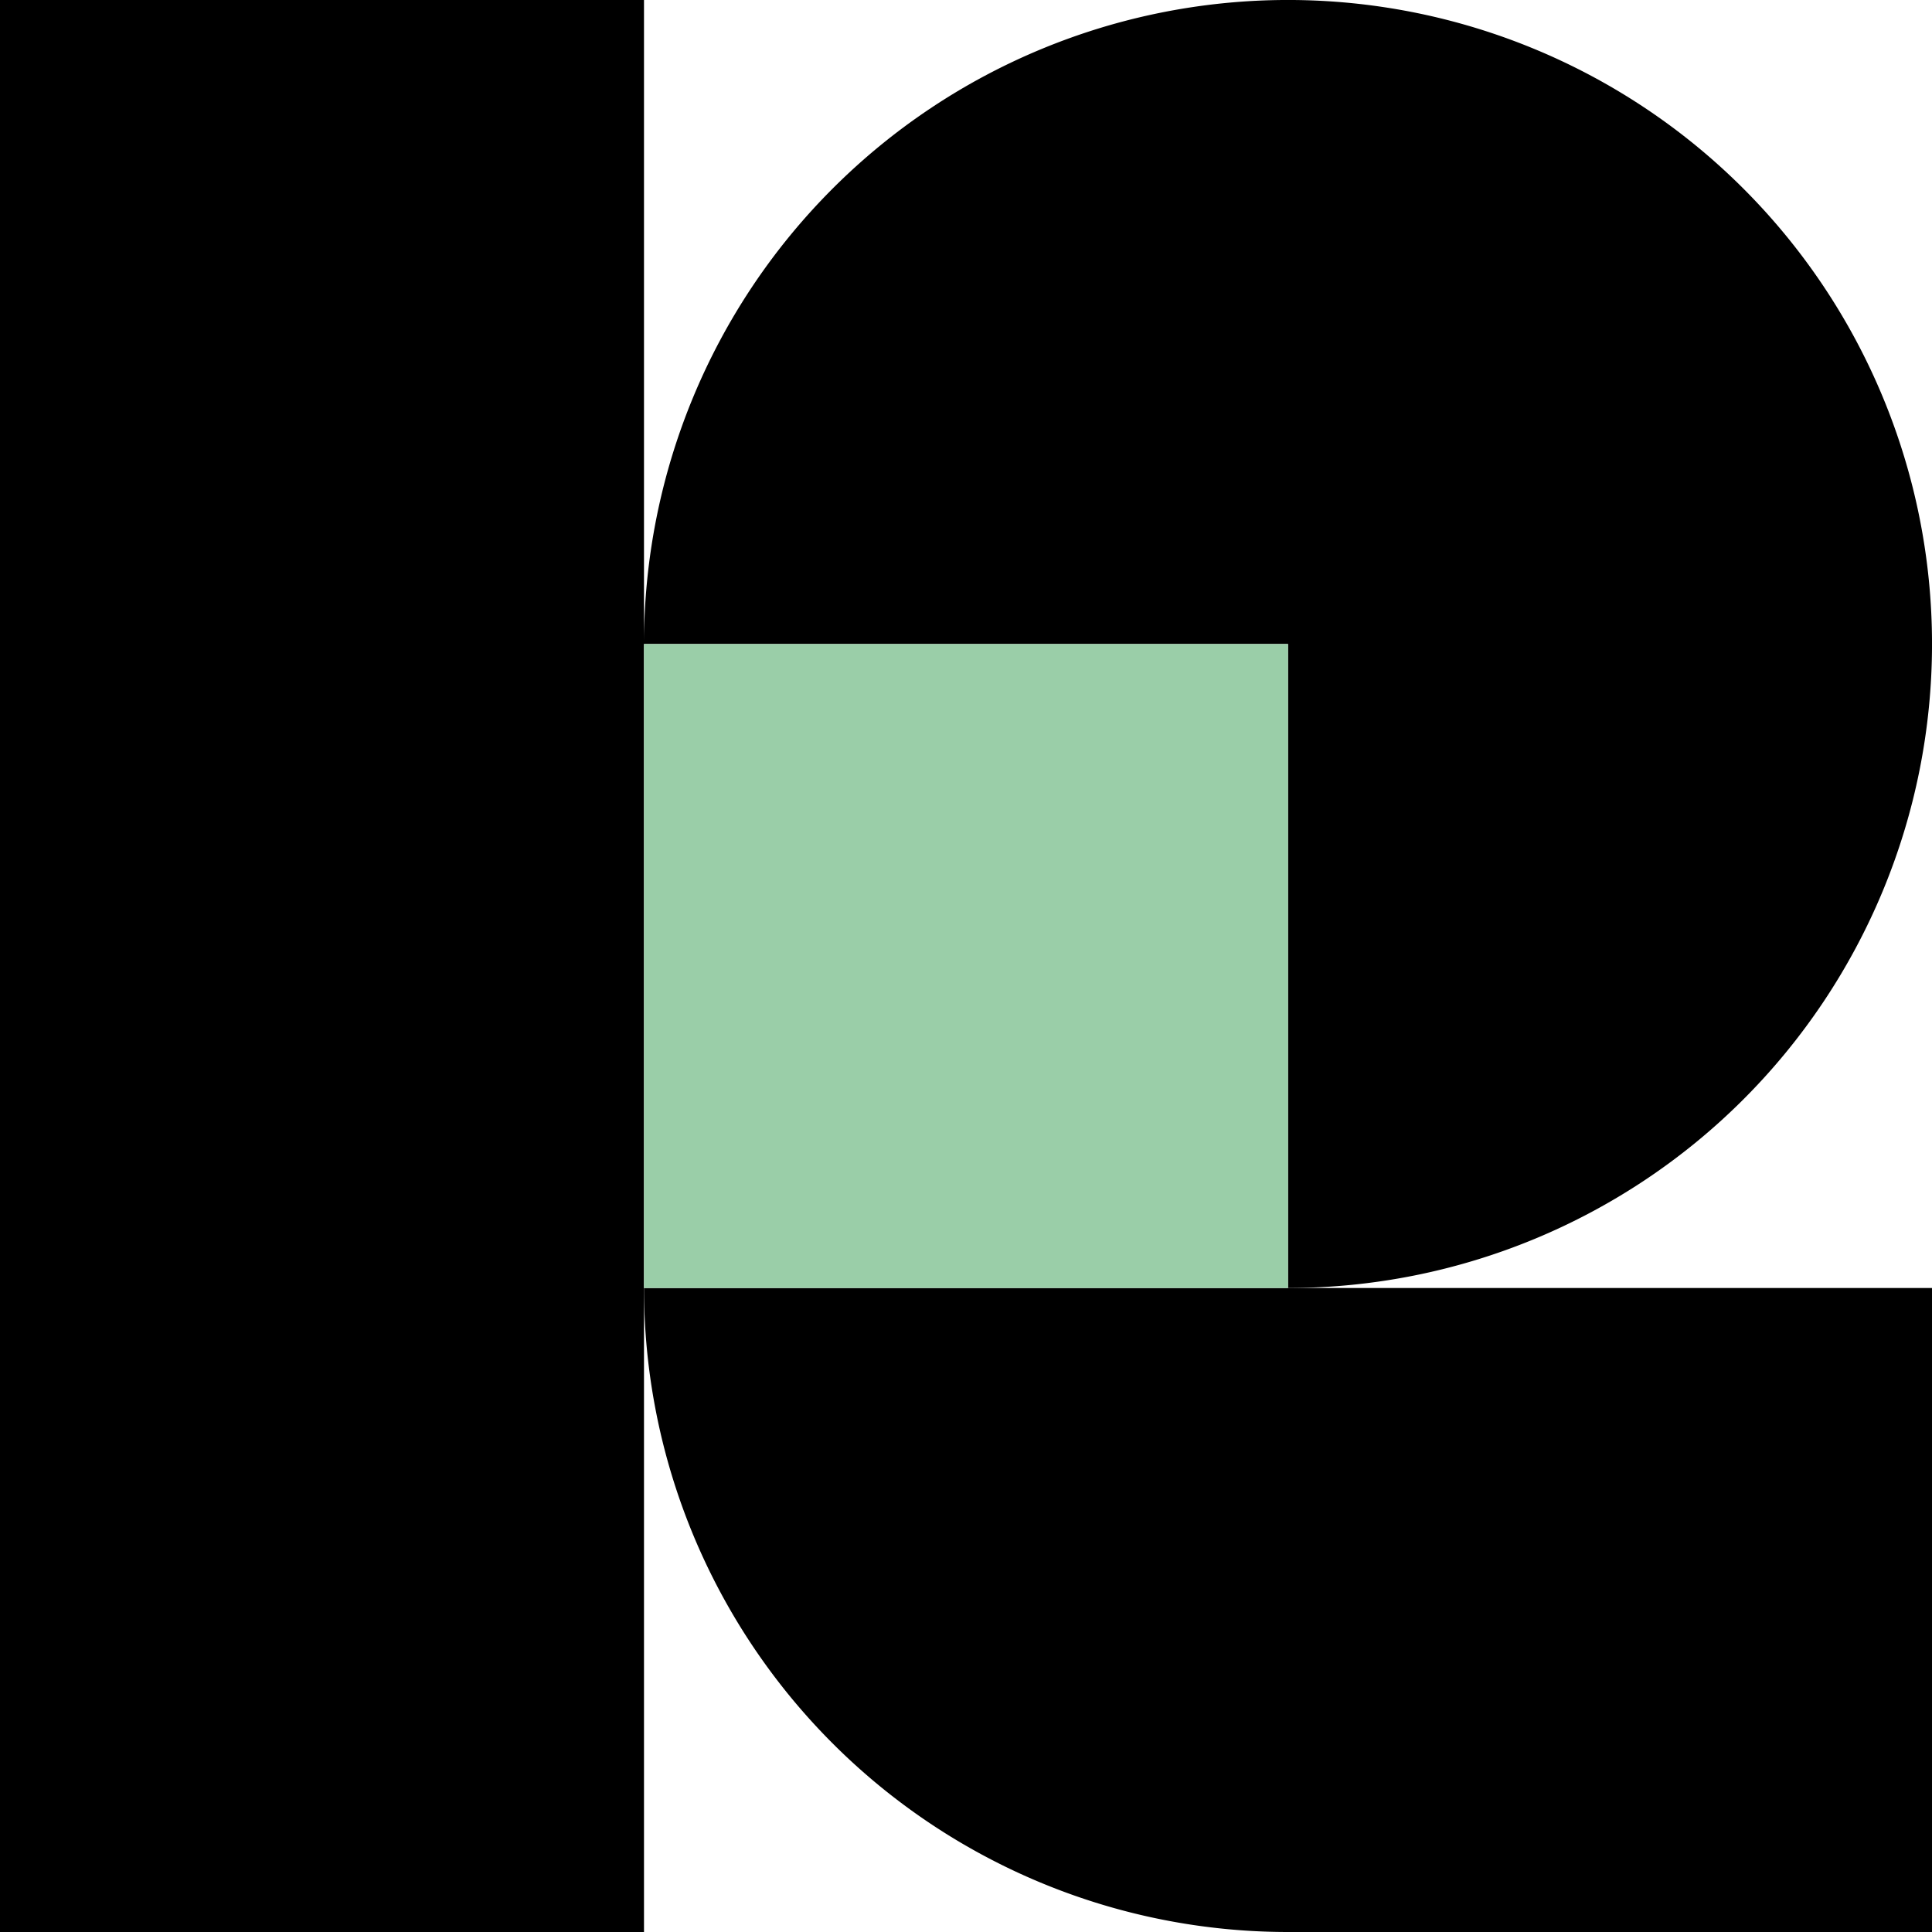 <svg xmlns="http://www.w3.org/2000/svg" fill="none" viewBox="0 0 100 100"><path fill="#000" d="M0 0h33.333v100H0zM66.667 66.667a33.334 33.334 0 1 0-33.334-33.334h33.334v33.334Z"/><path fill="#000" d="M35.87 79.423a33.335 33.335 0 0 1-2.537-12.756H100V100H66.667A33.332 33.332 0 0 1 35.87 79.423Z"/><path fill="#9ACEA8" d="M33.333 33.334h33.333v33.333H33.333z"/></svg>